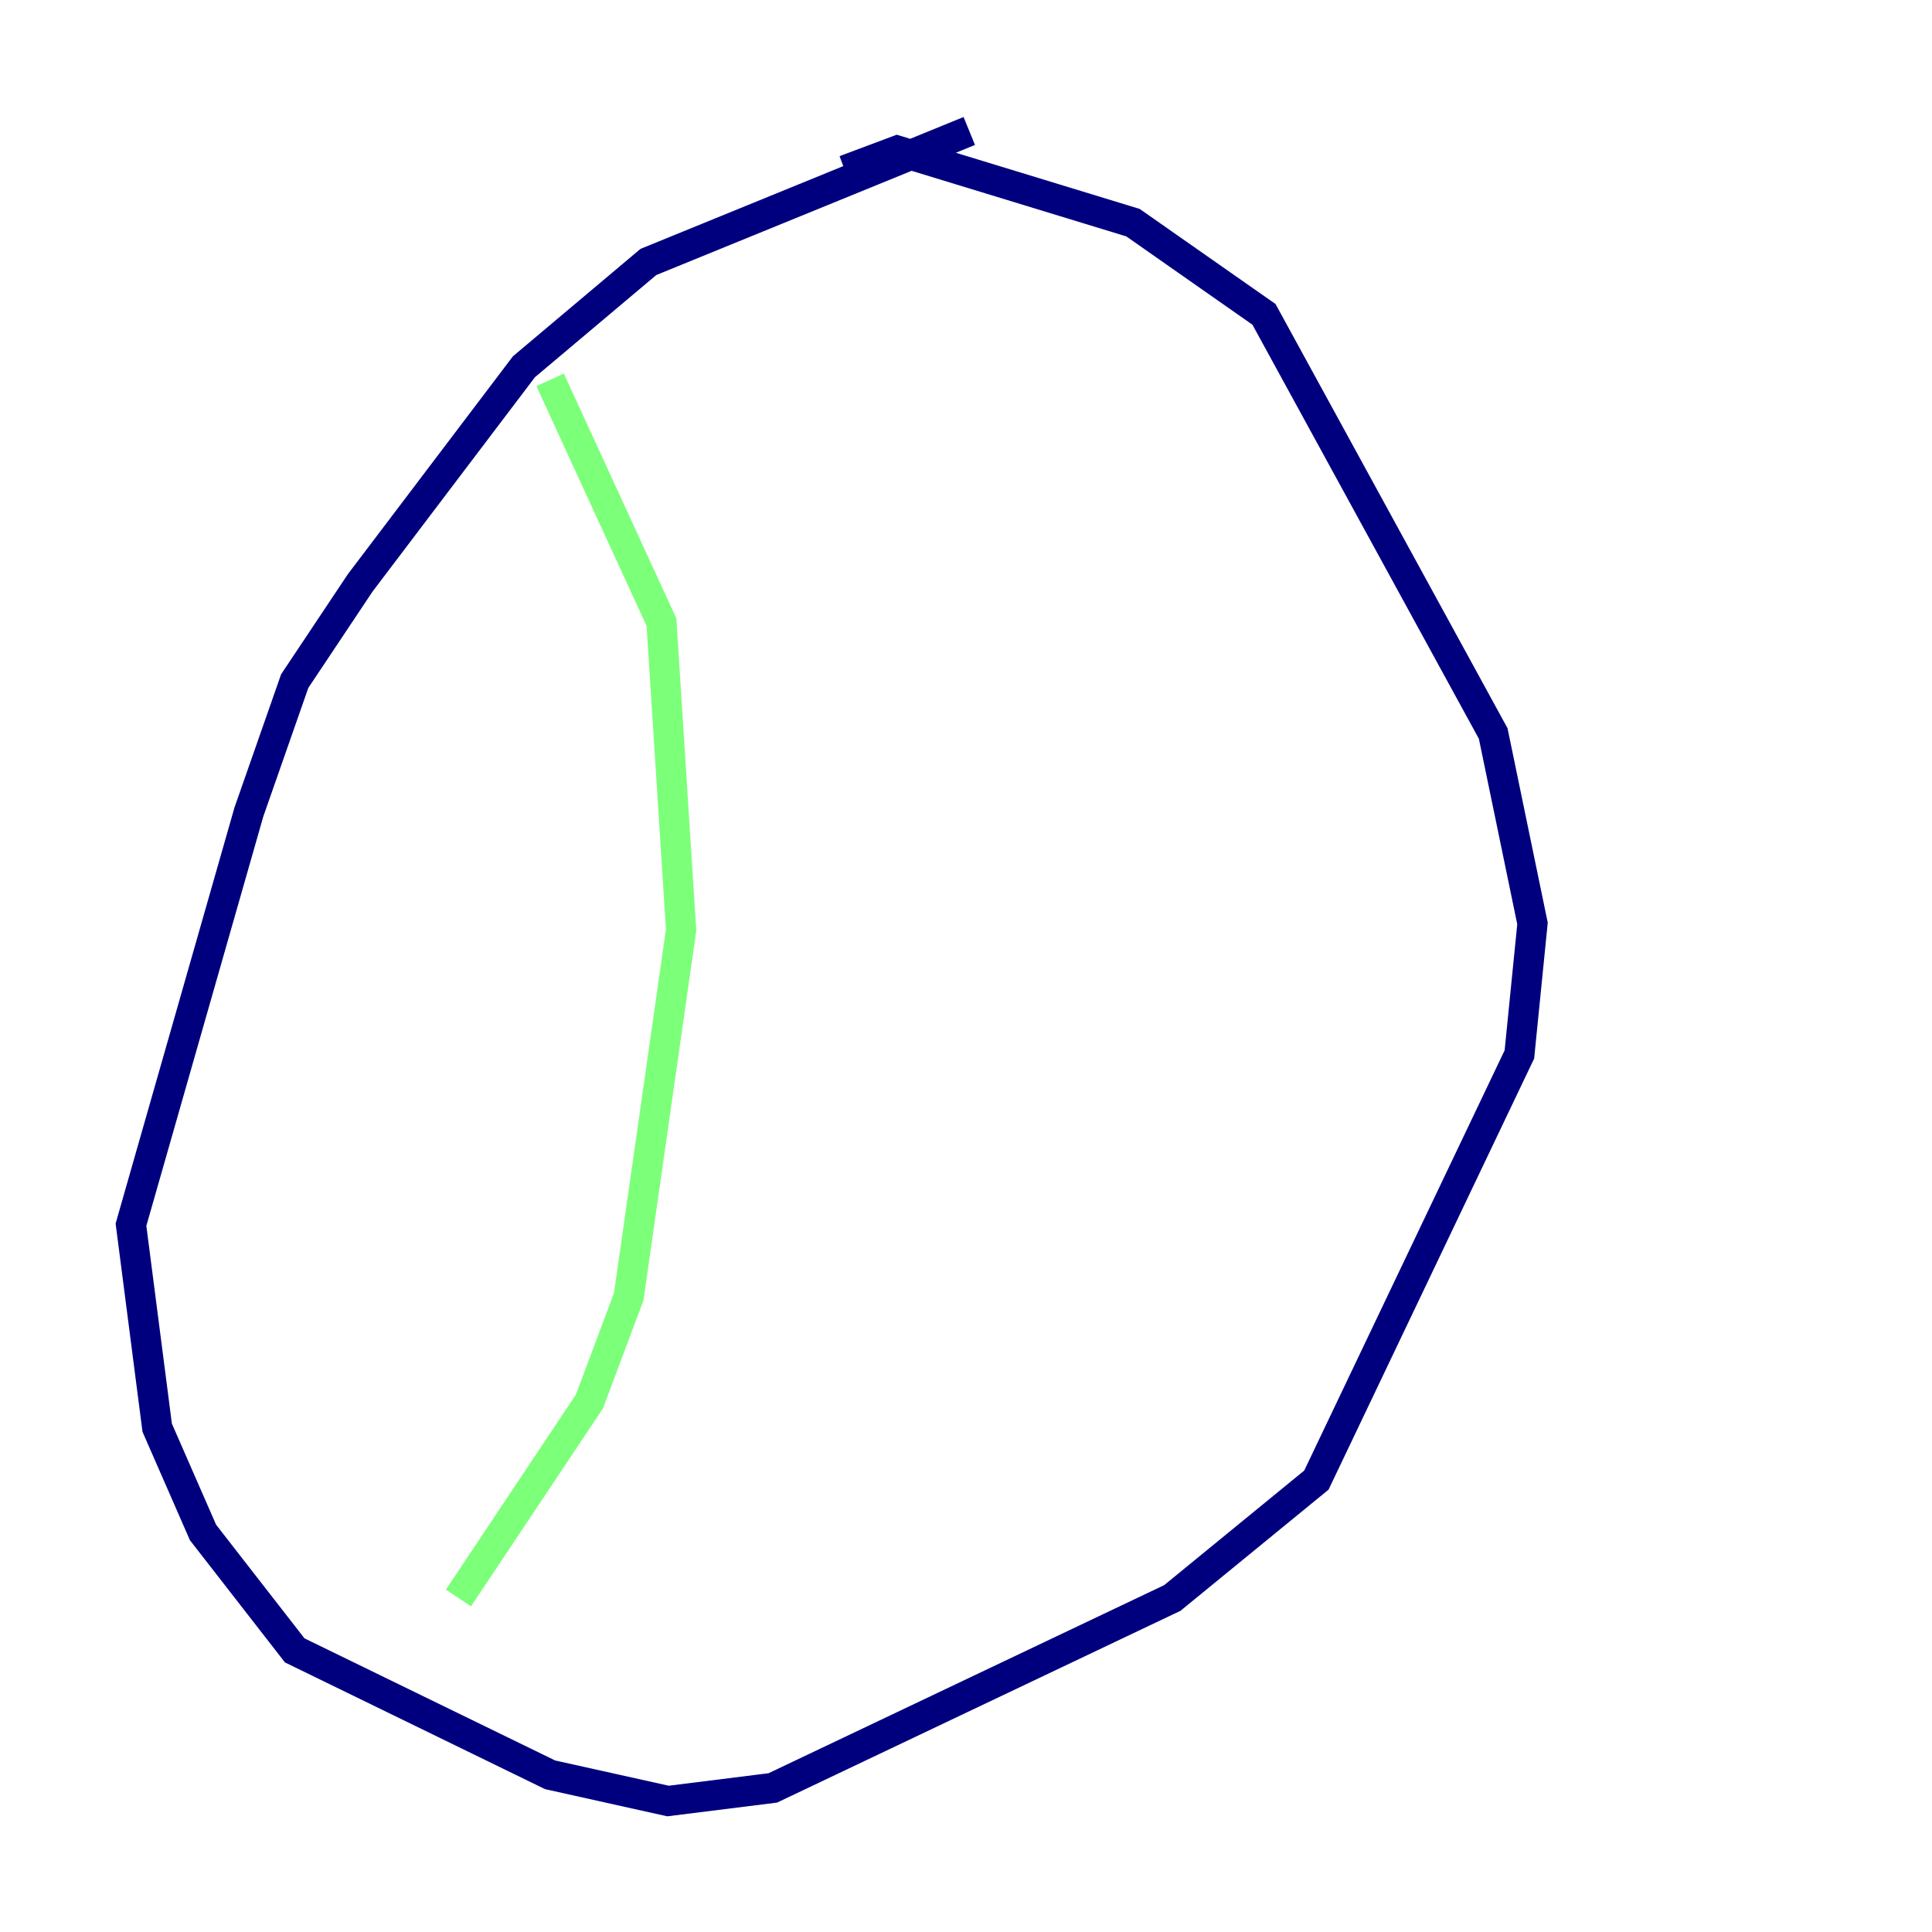 <?xml version="1.0" encoding="utf-8" ?>
<svg baseProfile="tiny" height="128" version="1.2" viewBox="0,0,128,128" width="128" xmlns="http://www.w3.org/2000/svg" xmlns:ev="http://www.w3.org/2001/xml-events" xmlns:xlink="http://www.w3.org/1999/xlink"><defs /><polyline fill="none" points="64.217,8.678 42.956,17.356 34.712,24.298 23.864,38.617 19.525,45.125 16.488,53.803 8.678,81.139 10.414,94.59 13.451,101.532 19.525,109.342 36.447,117.586 44.258,119.322 51.2,118.454 77.668,105.871 87.214,98.061 100.664,69.858 101.532,61.18 98.929,48.597 83.742,20.827 75.064,14.752 59.444,9.98 55.973,11.281" stroke="#00007f" stroke-width="2" /><polyline fill="none" points="36.447,25.166 43.824,41.22 45.125,61.614 41.654,85.912 39.051,92.854 30.373,105.871" stroke="#7cff79" stroke-width="2" /><polyline fill="none" points="86.346,20.393 86.346,20.393" stroke="#7f0000" stroke-width="2" /></svg>